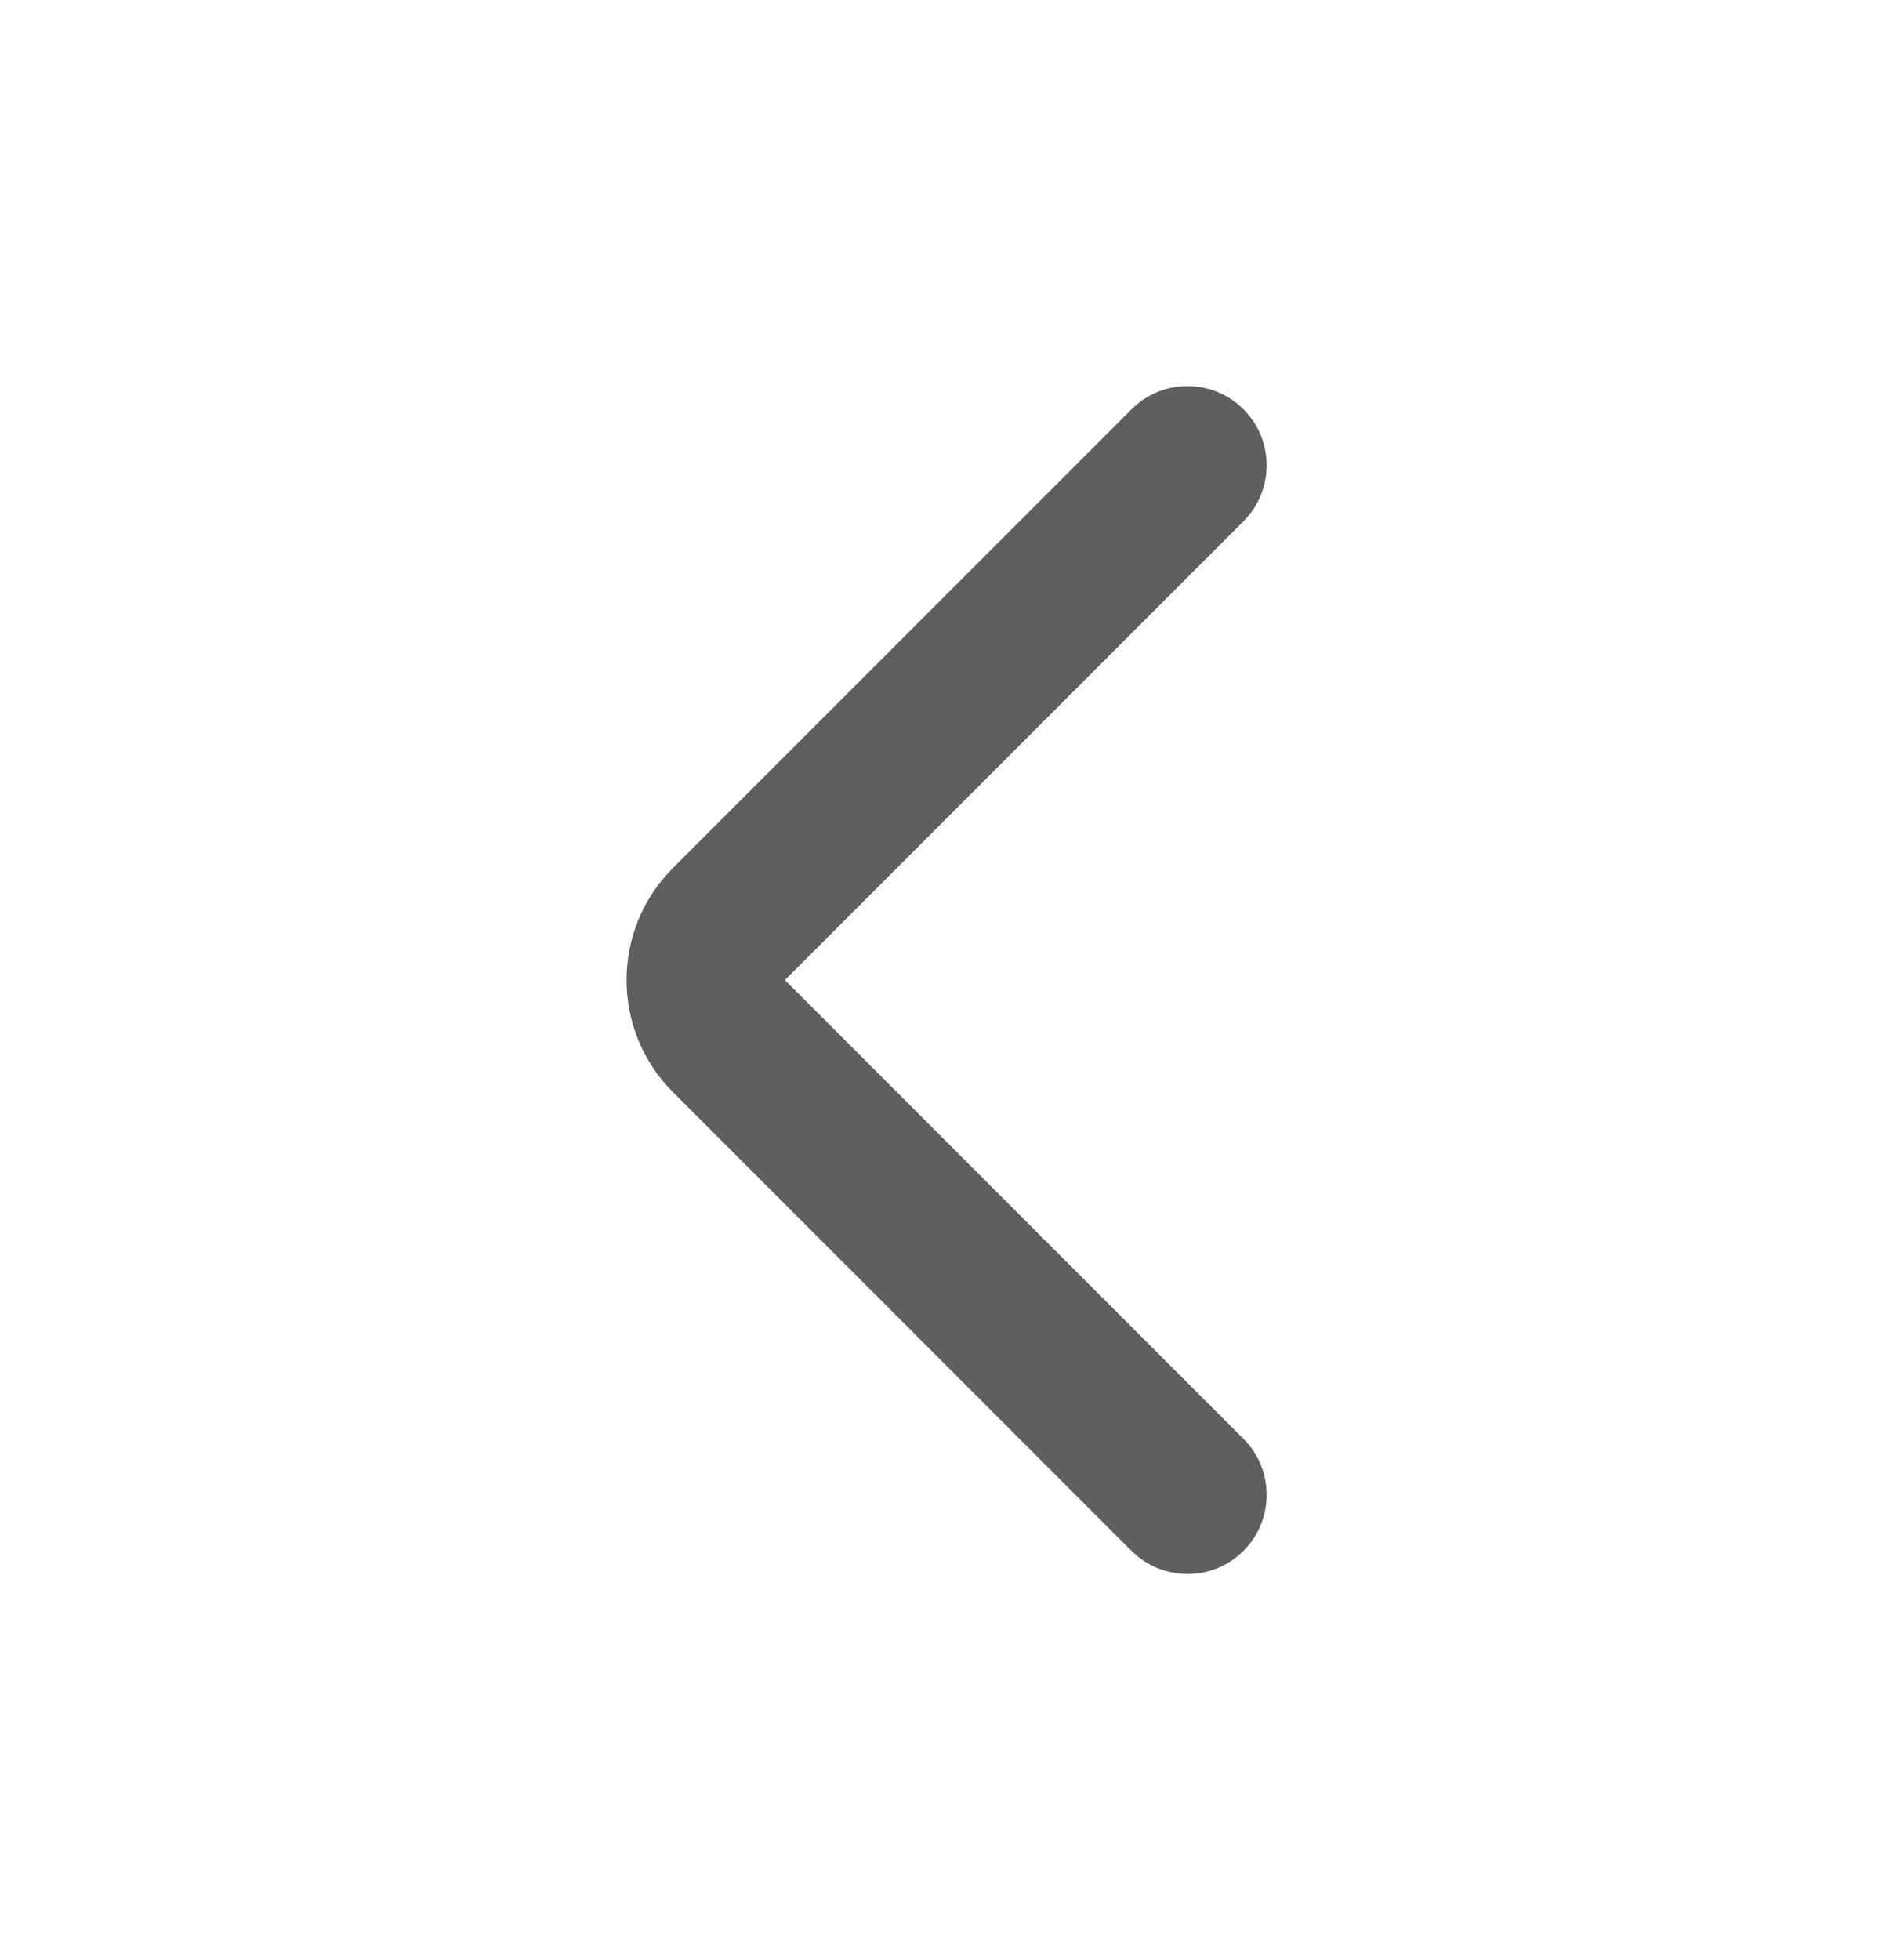 <svg width="32" height="33" viewBox="0 0 32 33" fill="none" xmlns="http://www.w3.org/2000/svg">
<g opacity="0.72">
<path fill-rule="evenodd" clip-rule="evenodd" d="M20.943 26.11C21.463 25.589 21.463 24.745 20.943 24.224L13.219 16.5L20.943 8.776C21.463 8.255 21.463 7.411 20.943 6.891C20.422 6.37 19.578 6.37 19.057 6.891L11.333 14.614C10.292 15.656 10.292 17.344 11.333 18.386L19.057 26.11C19.578 26.63 20.422 26.63 20.943 26.11Z" fill="#212121"/>
</g>
</svg>
